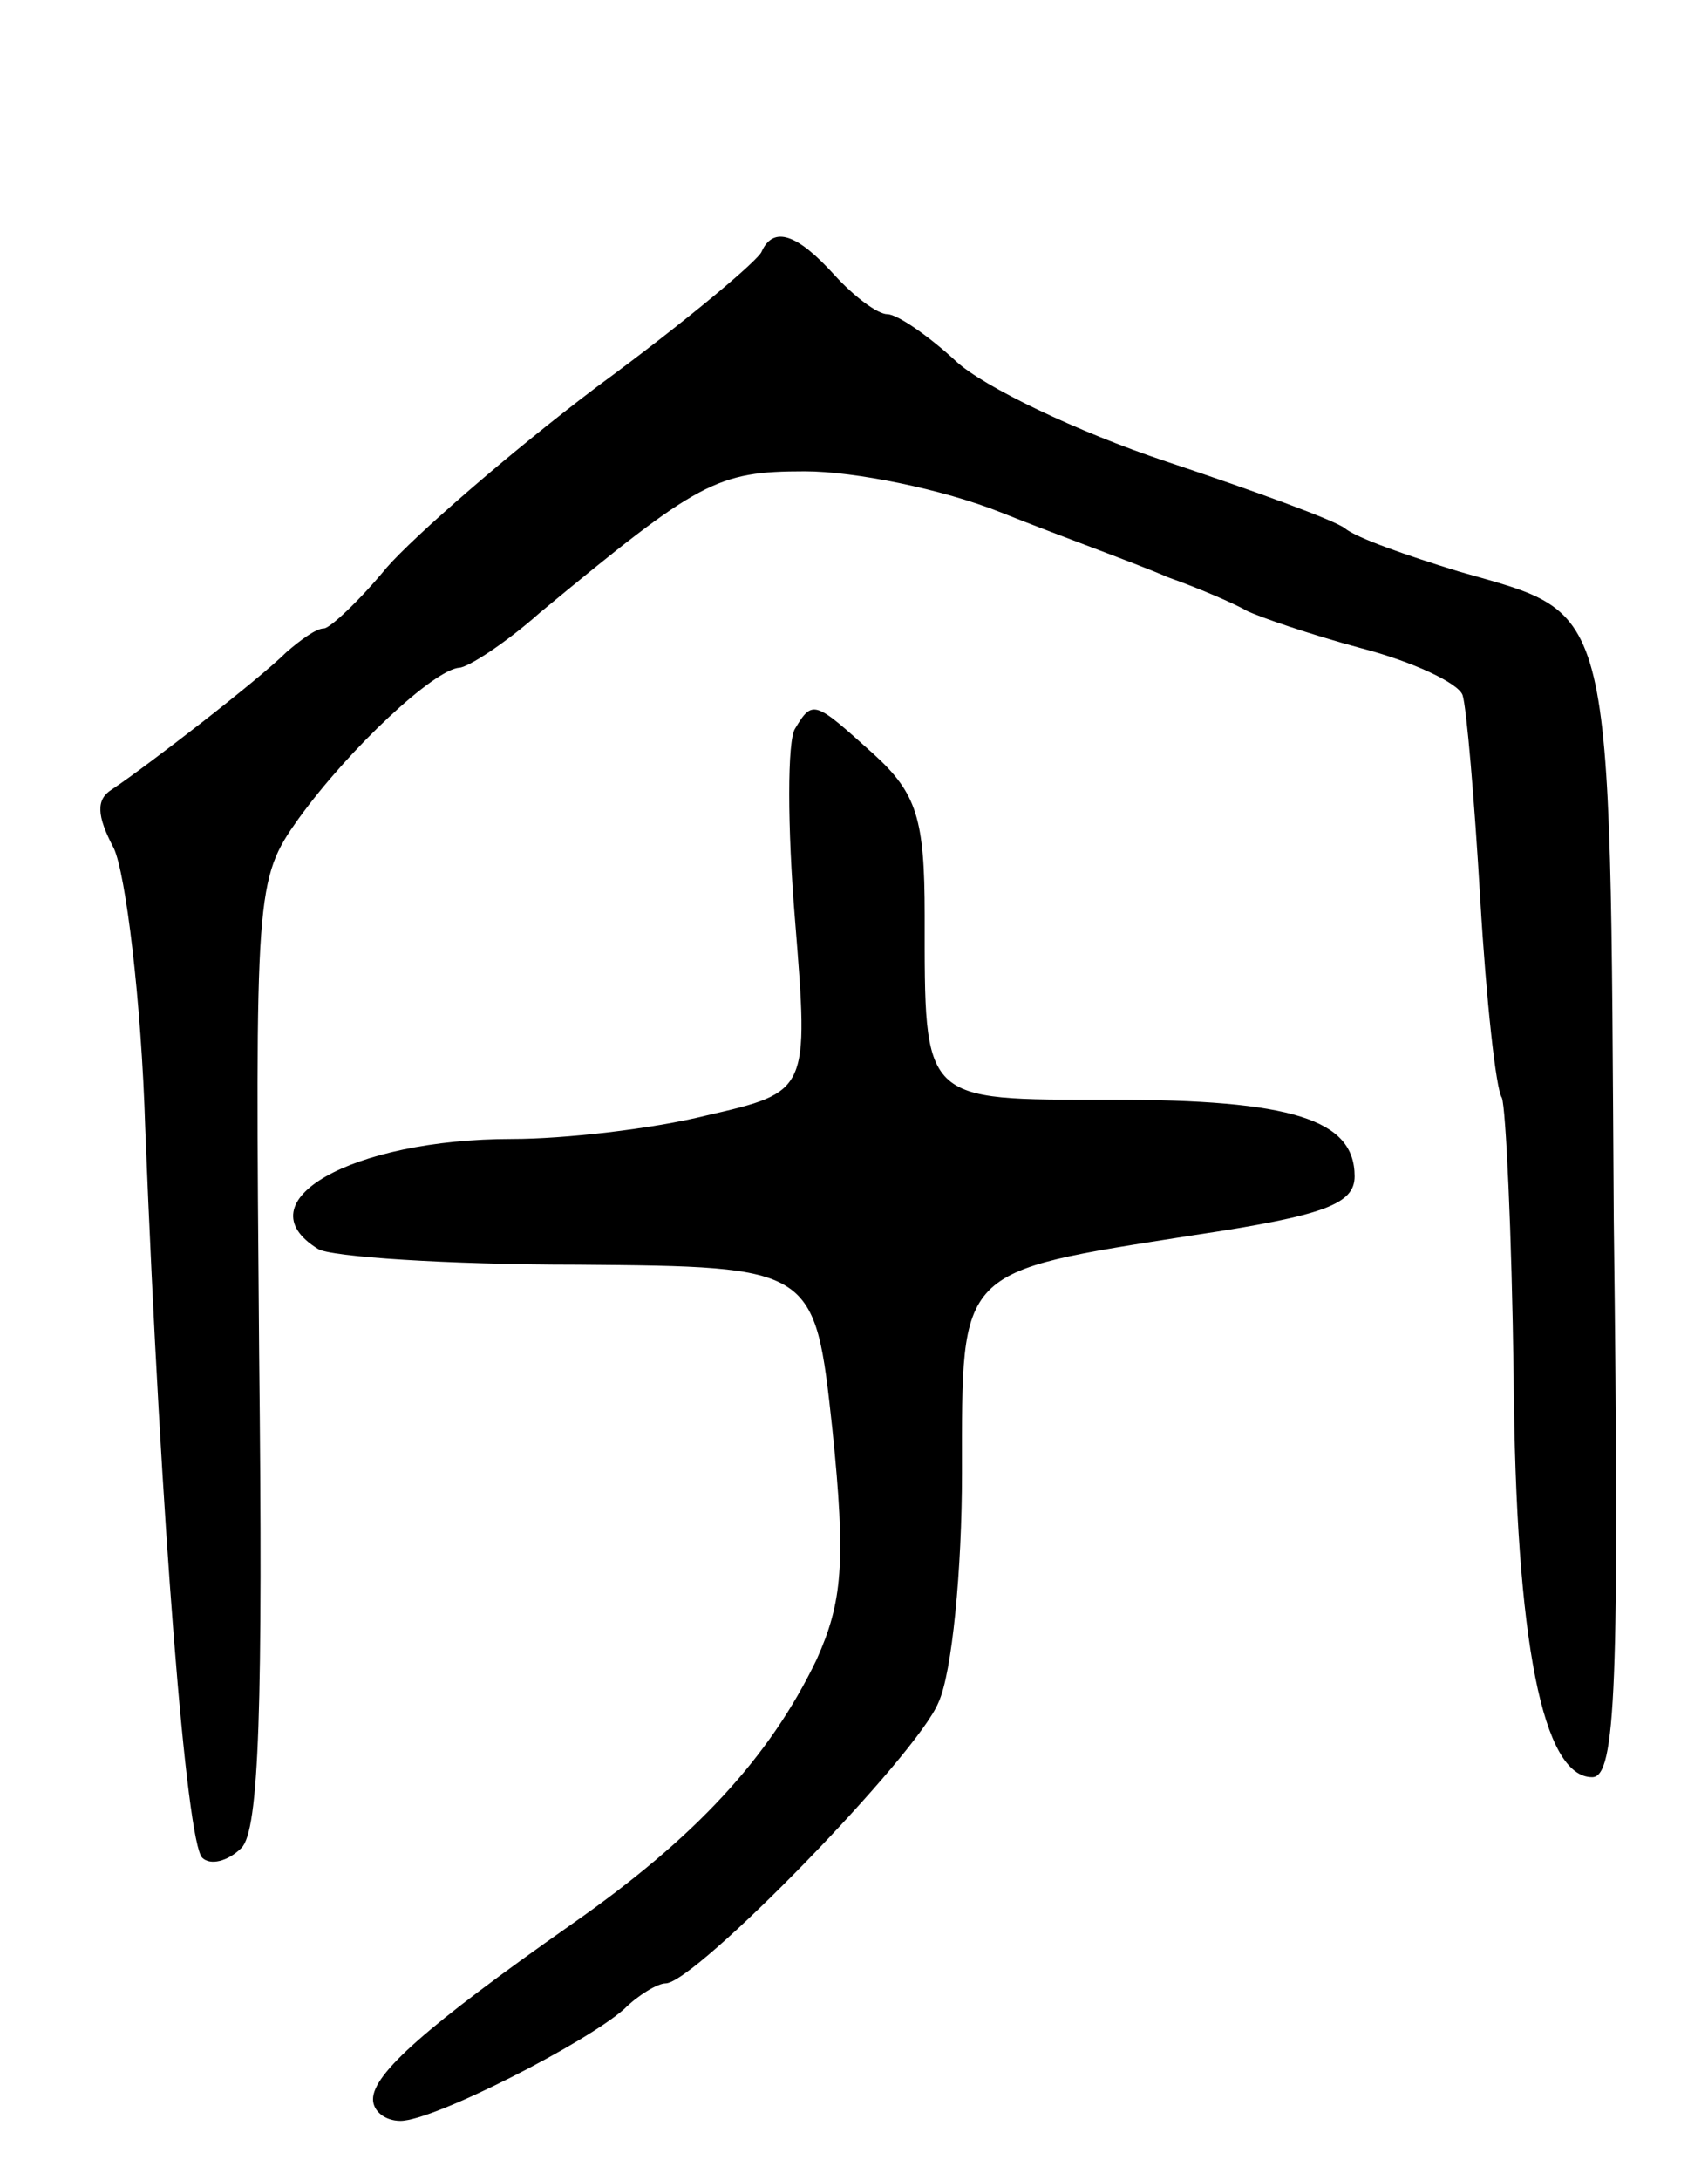 <svg version="1.0" xmlns="http://www.w3.org/2000/svg"
 width="87pt" height="111pt" viewBox="0 0 87 111"
 preserveAspectRatio="xMidYMid meet">
<g transform="translate(0,111) scale(0.1,-0.1)"
fill="#000000" stroke="none">
<path d="M388 982 c-1 -4 -39 -36 -84 -69 -45 -34 -93 -76 -107 -92 -14 -17
-29 -31 -32 -31 -4 0 -12 -6 -19 -12 -14 -14 -71 -58 -89 -70 -8 -5 -8 -13 1
-30 6 -13 14 -77 16 -143 8 -202 21 -363 29 -371 4 -4 13 -2 20 5 9 9 11 72 9
252 -2 236 -2 241 20 272 26 36 69 76 82 77 4 0 23 12 41 28 81 67 90 72 135
72 25 0 70 -9 100 -21 30 -12 69 -26 85 -33 17 -6 35 -14 40 -17 6 -3 32 -12
58 -19 27 -7 50 -18 52 -24 2 -6 6 -53 9 -104 3 -51 8 -97 11 -101 2 -5 5 -68
6 -142 1 -136 15 -204 40 -204 12 0 14 46 11 284 -2 320 1 307 -79 330 -26 8
-52 17 -58 22 -5 4 -46 19 -91 34 -45 15 -93 38 -107 51 -14 13 -30 24 -35 24
-5 0 -17 9 -27 20 -19 21 -31 25 -37 12z"/>
<path d="M405 739 c-4 -6 -4 -50 0 -98 7 -87 7 -87 -45 -99 -28 -7 -73 -12
-99 -12 -82 0 -138 -32 -99 -56 6 -4 66 -8 132 -8 121 -1 121 -1 130 -84 7
-68 5 -88 -8 -117 -24 -50 -62 -91 -125 -135 -74 -52 -101 -76 -101 -89 0 -6
6 -11 14 -11 17 0 95 40 114 57 7 7 17 13 21 13 15 0 128 116 139 143 7 15 12
68 12 117 0 105 -3 102 118 121 67 10 82 16 82 30 0 29 -32 39 -124 39 -97 0
-95 -2 -95 94 0 49 -4 62 -26 82 -30 27 -31 28 -40 13z"/>
</g>
</svg>
